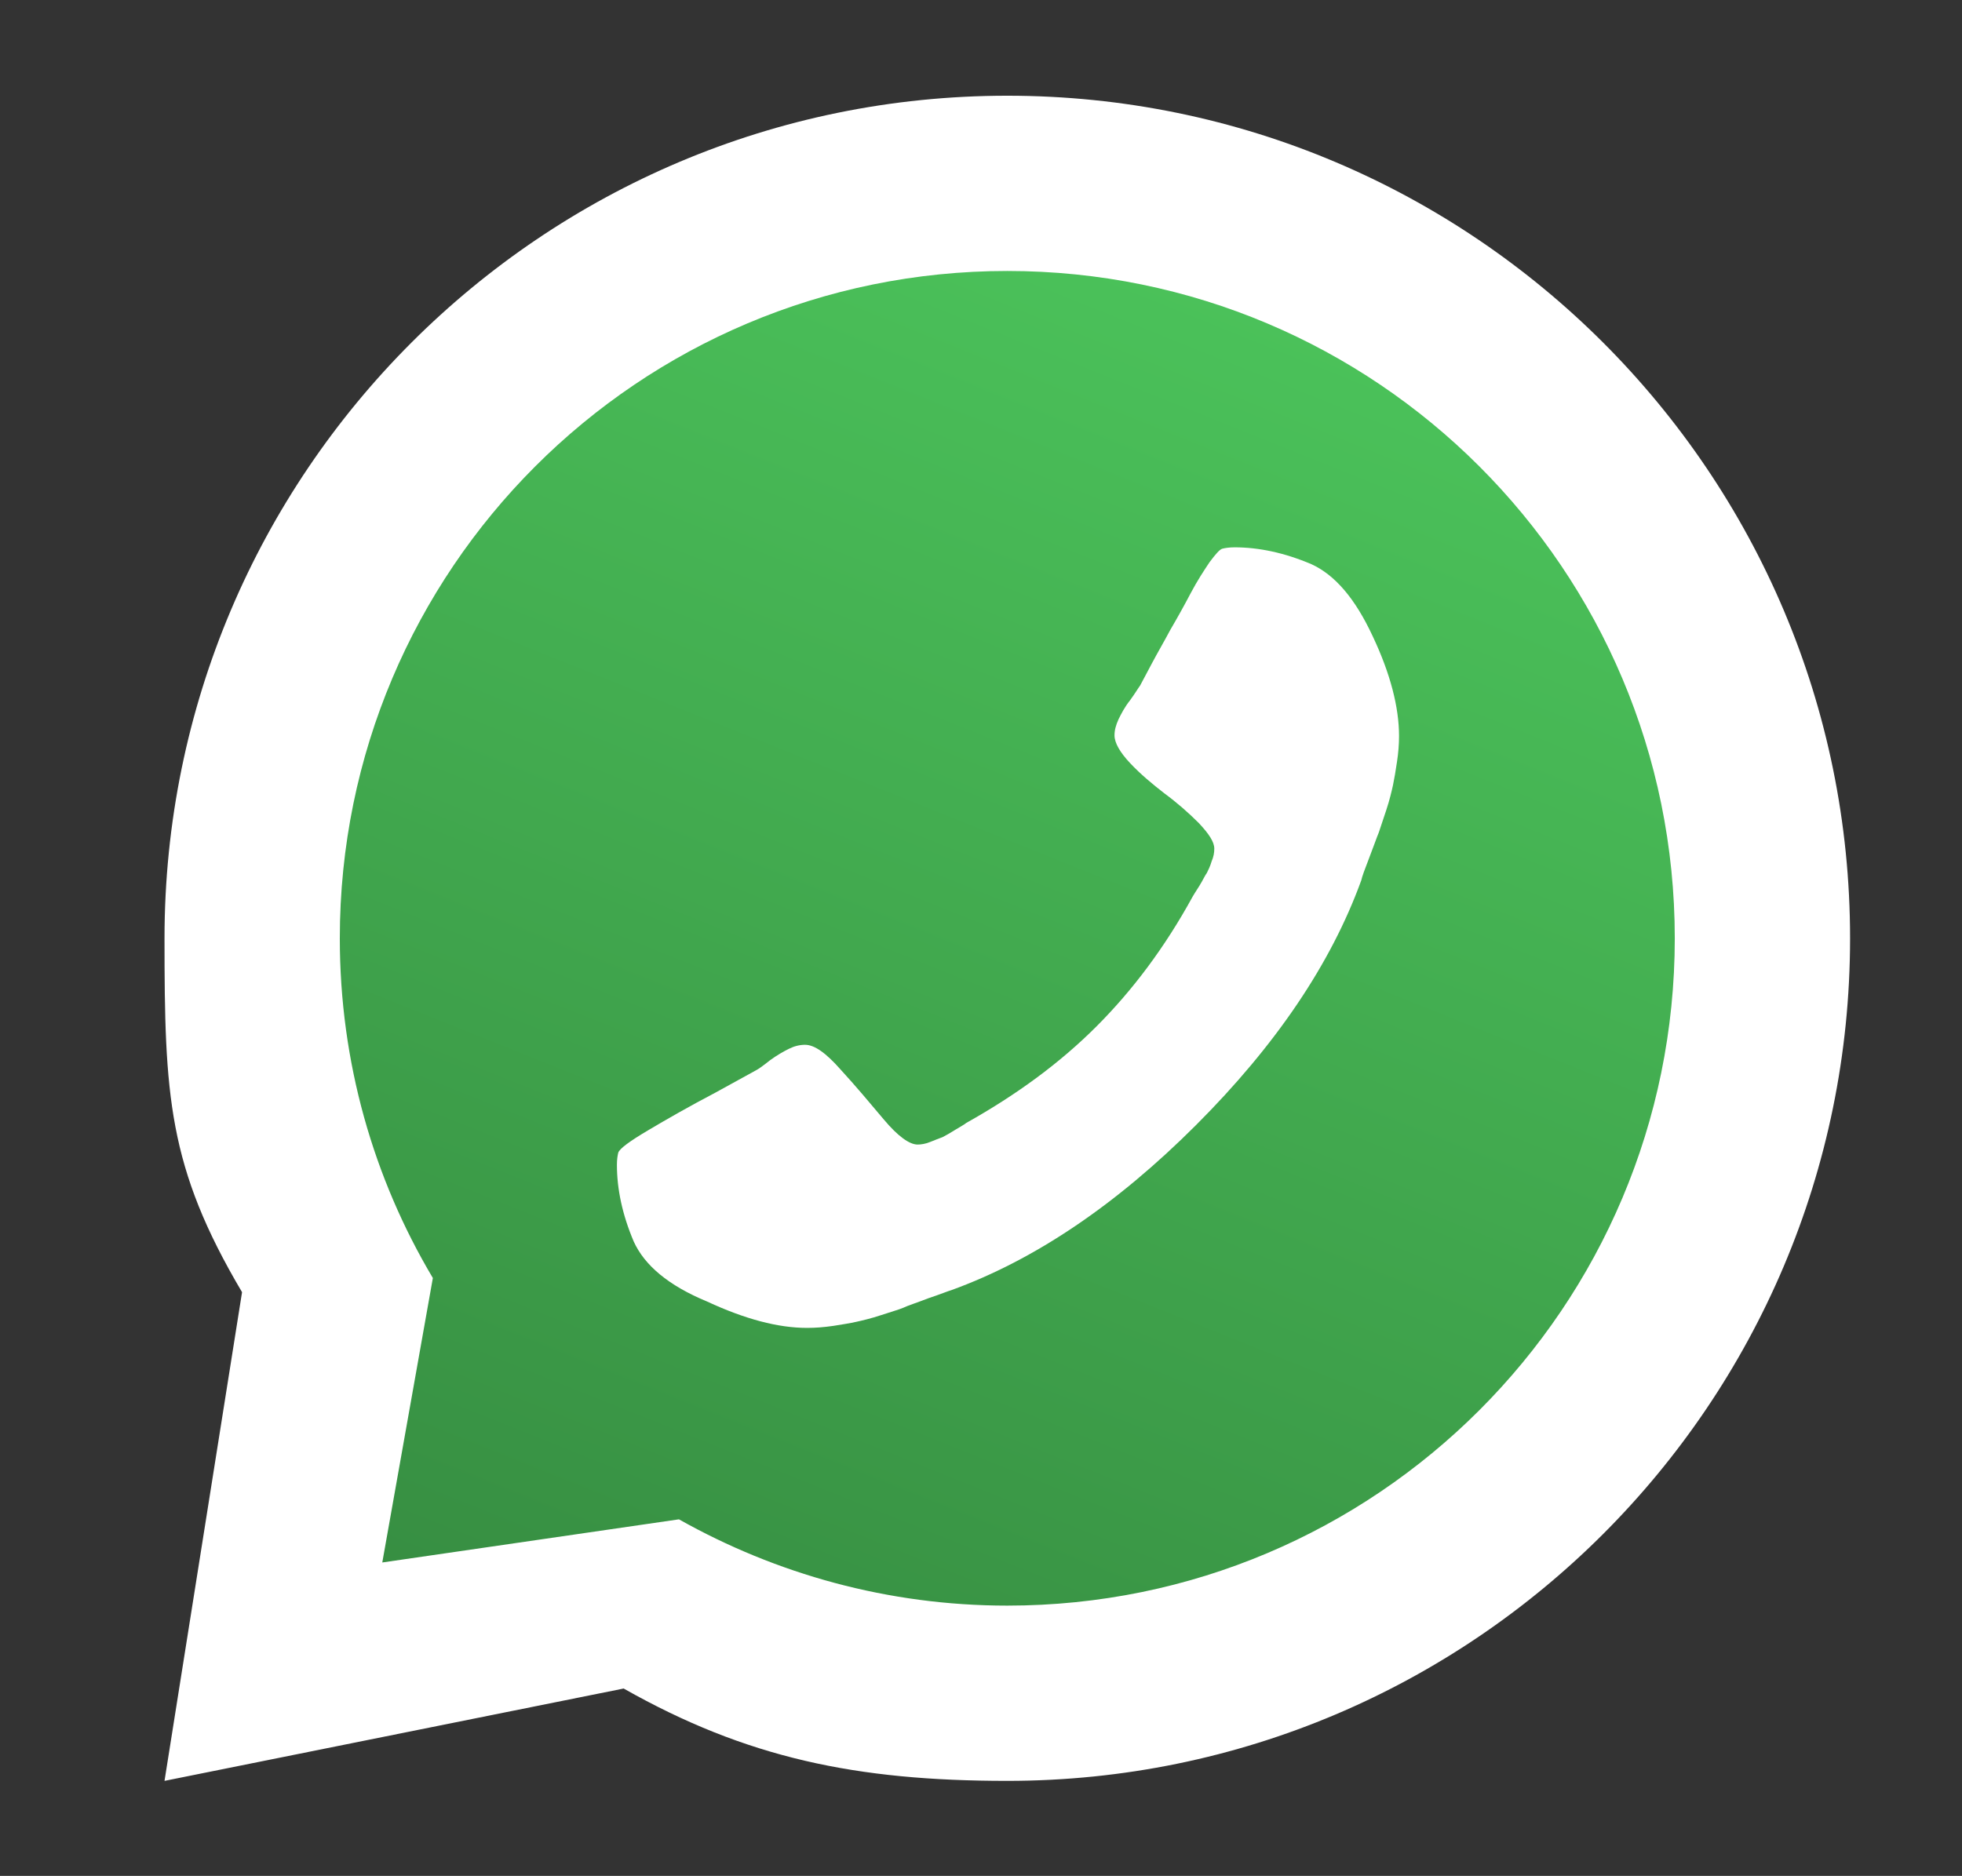 <?xml version="1.0" encoding="utf-8"?>
<!-- Generator: Adobe Illustrator 23.0.3, SVG Export Plug-In . SVG Version: 6.00 Build 0)  -->
<svg version="1.1" xmlns="http://www.w3.org/2000/svg" xmlns:xlink="http://www.w3.org/1999/xlink" x="0px" y="0px"
	 viewBox="0 0 29.1 27.83" style="enable-background:new 0 0 29.1 27.83;" xml:space="preserve">
<rect x="0" y="0" width="29.1" height="27.83" fill="#333333" stroke="none"/>
<style type="text/css">
	.st0{fill:#FFFFFF;}
	.st1{fill:url(#SVGID_1_);}
</style>
<g id="Background">
</g>
<g id="Objects">
	<g>
		<path class="st0" d="M14.94,1.42c-6.9,0-12.5,5.6-12.5,12.5c0,2.33,0.05,3.39,1.15,5.25l-1.15,7.25l6.81-1.37
			c1.82,1.03,3.45,1.37,5.69,1.37c6.9,0,12.5-5.6,12.5-12.5S21.84,1.42,14.94,1.42z"/>
		<linearGradient id="SVGID_1_" gradientUnits="userSpaceOnUse" x1="18.752" y1="4.419" x2="10.045" y2="26.122">
			<stop  offset="0" style="stop-color:#4BC25A"/>
			<stop  offset="1" style="stop-color:#368C41"/>
		</linearGradient>
		<path class="st1" d="M14.94,4.02c-5.47,0-9.9,4.43-9.9,9.9c0,1.84,0.5,3.56,1.38,5.04l-0.75,4.22l4.4-0.64
			c1.44,0.81,3.1,1.28,4.87,1.28c5.47,0,9.9-4.43,9.9-9.9S20.41,4.02,14.94,4.02z"/>
		<path class="st0" d="M9.4,18.42c-0.17-0.4-0.25-0.78-0.25-1.14c0-0.08,0.01-0.14,0.02-0.18c0.02-0.06,0.17-0.17,0.44-0.33
			c0.27-0.16,0.6-0.35,1-0.56l0.6-0.33c0.04-0.02,0.11-0.07,0.21-0.15c0.11-0.08,0.2-0.13,0.28-0.17c0.08-0.04,0.16-0.06,0.24-0.06
			c0.14,0,0.31,0.12,0.53,0.37c0.22,0.24,0.43,0.49,0.64,0.74c0.21,0.25,0.38,0.37,0.5,0.37c0.05,0,0.12-0.01,0.19-0.04
			c0.07-0.03,0.13-0.05,0.18-0.07c0.04-0.02,0.11-0.06,0.19-0.11c0.08-0.05,0.14-0.08,0.16-0.1c0.75-0.42,1.39-0.89,1.93-1.43
			c0.54-0.54,1.02-1.18,1.43-1.93c0.01-0.02,0.05-0.08,0.1-0.16c0.05-0.08,0.08-0.15,0.11-0.19c0.02-0.04,0.05-0.1,0.07-0.17
			c0.03-0.07,0.04-0.13,0.04-0.19c0-0.1-0.08-0.22-0.23-0.38c-0.15-0.15-0.32-0.3-0.51-0.44c-0.18-0.14-0.35-0.28-0.51-0.45
			c-0.15-0.16-0.23-0.3-0.23-0.41c0-0.08,0.02-0.15,0.06-0.24c0.04-0.08,0.09-0.18,0.17-0.28c0.08-0.11,0.12-0.18,0.15-0.22
			c0.02-0.04,0.08-0.15,0.17-0.32c0.09-0.17,0.19-0.34,0.28-0.51c0.1-0.17,0.2-0.35,0.3-0.54c0.1-0.19,0.2-0.34,0.28-0.46
			c0.09-0.12,0.15-0.19,0.19-0.2c0.04-0.01,0.1-0.02,0.18-0.02c0.36,0,0.74,0.08,1.14,0.25c0.35,0.16,0.65,0.51,0.91,1.07
			c0.26,0.55,0.39,1.05,0.39,1.48c0,0.12-0.01,0.25-0.03,0.38c-0.02,0.14-0.04,0.25-0.06,0.35c-0.02,0.09-0.05,0.22-0.1,0.37
			c-0.05,0.15-0.09,0.27-0.11,0.33c-0.03,0.07-0.07,0.19-0.14,0.37c-0.07,0.18-0.11,0.29-0.12,0.34c-0.45,1.24-1.27,2.45-2.45,3.63
			c-1.18,1.18-2.39,2-3.63,2.45c-0.04,0.01-0.16,0.06-0.34,0.12c-0.18,0.07-0.31,0.11-0.37,0.14c-0.07,0.03-0.18,0.06-0.33,0.11
			c-0.15,0.05-0.28,0.08-0.37,0.1c-0.09,0.02-0.21,0.04-0.34,0.06c-0.14,0.02-0.26,0.03-0.39,0.03c-0.43,0-0.92-0.13-1.48-0.39
			C9.91,19.07,9.56,18.77,9.4,18.42L9.4,18.42z"/>
	</g>
</g>
</svg>
